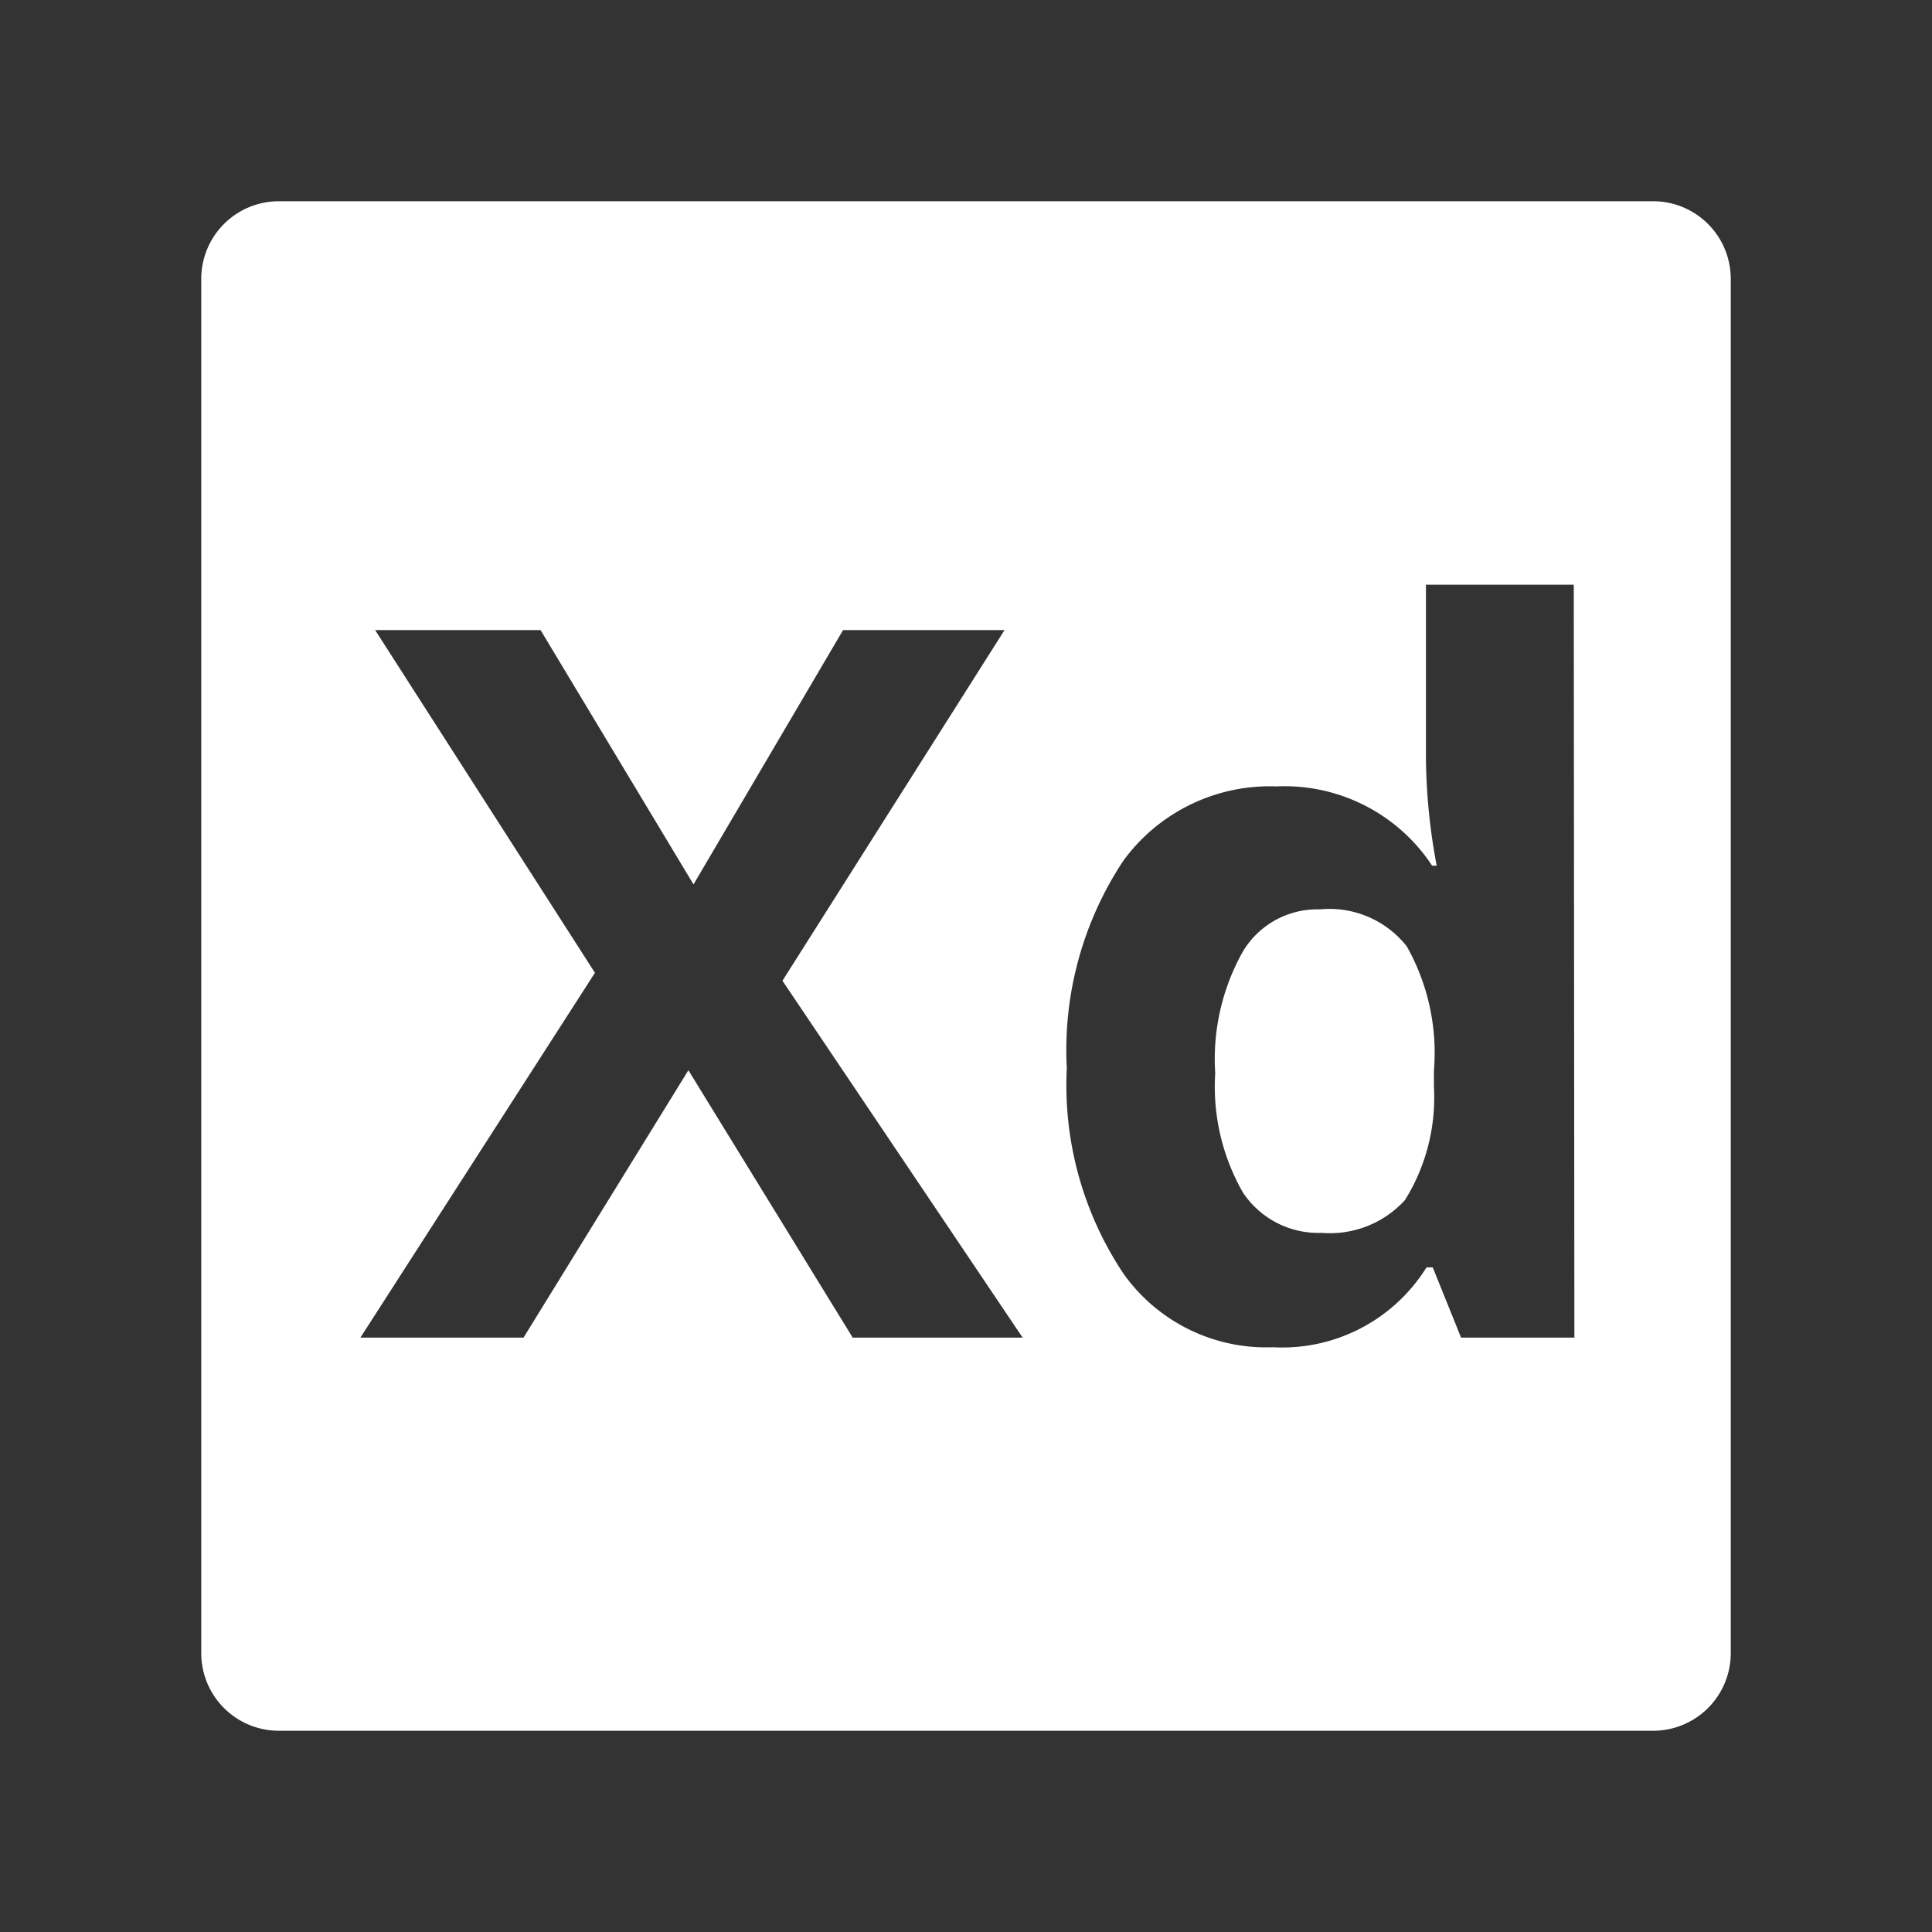 <?xml version="1.0" encoding="UTF-8"?>
<svg version="1.1" viewBox="0 0 48 48" xmlns="http://www.w3.org/2000/svg">
    <rect x="0" y="0" width="48" height="48" fill="#333333" stroke="none"/>
    <defs>
        <style>.cls-1{fill:#fff;}</style>
        <style>.cls-1{fill:#fff;}</style>
        <style>.cls-1{fill:#fff;}</style>
        <style>.cls-1{fill:#fff;}</style>
    </defs>
    <path class="cls-1" d="m32.782 22.593a2.153 2.153 0 0 0-1.9 1.042 5.447 5.447 0 0 0-0.69 3.026 5.292 5.292 0 0 0 0.69 2.97 2.252 2.252 0 0 0 1.956 0.999 2.519 2.519 0 0 0 2.069-0.816 4.813 4.813 0 0 0 0.718-2.815v-0.394a5.39 5.39 0 0 0-0.676-3.096 2.449 2.449 0 0 0-2.167-0.915z" fill="#fff" stroke-width="1.407"/>
    <path class="cls-1" d="m41.072 5h-34.144a1.928 1.928 0 0 0-1.928 1.928v34.144a1.928 1.928 0 0 0 1.928 1.928h34.144a1.928 1.928 0 0 0 1.928-1.928v-34.144a1.928 1.928 0 0 0-1.928-1.928zm-19.887 28.233-4.082-6.643-4.096 6.643h-4.053l5.827-9.064-5.461-8.515h4.11l3.8 6.319 3.716-6.319h4.011l-5.517 8.712 5.967 8.867zm17.93 0h-2.815l-0.704-1.745h-0.155a4.222 4.222 0 0 1-3.814 1.984 4.349 4.349 0 0 1-3.716-1.83 8.444 8.444 0 0 1-1.407-5.109 8.515 8.515 0 0 1 1.407-5.151 4.504 4.504 0 0 1 3.8-1.844 4.391 4.391 0 0 1 3.87 1.97h0.113a15.045 15.045 0 0 1-0.267-2.674v-4.307h3.673z" fill="#fff" stroke-width="1.407"/>
</svg>
